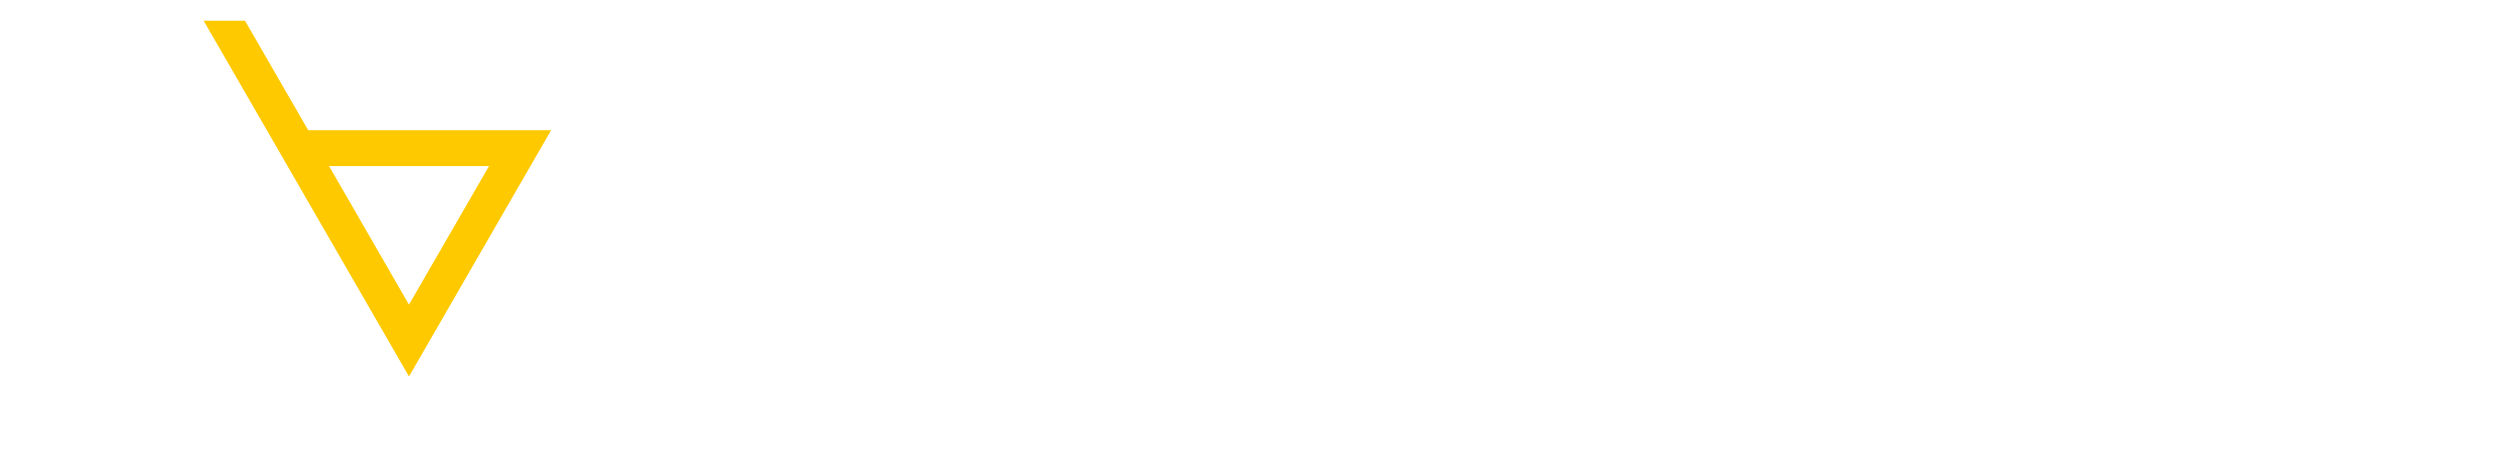 <svg xmlns="http://www.w3.org/2000/svg" fill="none" viewBox="0 0 1265 236">
  <g fill="#fff" filter="url(#a)">
    <path d="M337.726 43.016h20.16l23.29 114.716h-18.18l-6.621-34.821h-50.04l-19.839 34.821h-17.28l68.51-114.716Zm16.608 68.052-9.836-51.79h-1.62l-29.764 51.79h41.22Zm67.448-77.066h16.2l-23.804 123.73h-16.2l23.804-123.73ZM478.655 159.5c-26.64 0-38.283-8.72-34.927-26.16l6.495-33.761c1.995-10.37 6.423-17.794 13.285-22.272 7.004-4.595 17.286-6.893 30.846-6.893 12.84 0 21.661 2.18 26.462 6.54 4.921 4.36 6.35 11.902 4.287 22.625l-3.639 18.913h-58.5l-2.482 12.903c-1.134 5.892.15 10.135 3.851 12.727 3.702 2.592 9.932 3.889 18.692 3.889 8.28 0 18.332-1.414 30.156-4.242l-2.346 12.196c-11.494 2.357-22.22 3.535-32.18 3.535Zm28.616-51.437 2.584-13.433c.998-5.185.058-8.72-2.82-10.606-2.734-2.003-7.941-3.005-15.621-3.005-7.44 0-13.033 1.002-16.779 3.005-3.722 1.886-6.082 5.42-7.08 10.606l-2.584 13.433h42.3Zm47.791-35.882h15.3l-2.686 13.964c.521-2.71 2.208-5.244 5.062-7.6 2.876-2.475 6.31-4.42 10.302-5.833 4.015-1.532 7.822-2.298 11.422-2.298h7.92l-2.618 13.61h-9c-7.68 0-13.453 1.002-17.319 3.005-3.722 1.886-6.071 5.362-7.046 10.429l-11.596 60.274h-16.2l16.459-85.55Zm82.846 87.319c-7.44 0-13.112-.766-17.018-2.298-3.882-1.65-6.421-4.36-7.615-8.131-1.052-3.888-.909-9.309.428-16.262l9.658-50.199h-19.44l2.006-10.429h19.44l5.101-26.514h16.38l-5.101 26.514h31.14l-2.006 10.43h-31.14l-9.828 51.082c-.816 4.242-.948 7.424-.396 9.545.672 2.121 2.177 3.653 4.516 4.596 2.481.825 6.182 1.237 11.102 1.237 1.56 0 5.97-.471 13.232-1.414l-2.007 10.429c-6.301.943-12.452 1.414-18.452 1.414Zm62.702 0c-8.28 0-14.552-.766-18.818-2.298-4.145-1.532-6.864-4.242-8.155-8.131-1.172-3.888-1.055-9.486.35-16.792 1.247-6.481 3.111-11.489 5.591-15.024 2.623-3.653 6.301-6.246 11.036-7.778 4.855-1.532 11.422-2.298 19.702-2.298h26.1l2.619-13.61c.612-3.182.416-5.597-.586-7.247-.86-1.768-2.722-3.005-5.586-3.712-2.744-.707-6.936-1.06-12.576-1.06-9 0-19.096.707-30.288 2.12l2.244-11.666c12.084-1.06 22.926-1.59 32.526-1.59 10.08 0 17.373.766 21.878 2.298 4.528 1.414 7.341 3.947 8.438 7.6 1.097 3.653.909 9.31-.565 16.969l-11.63 60.451h-15.66l1.565-8.13c-2.59 6.599-11.985 9.898-28.185 9.898Zm4.707-10.429c5.88 0 10.939-.412 15.178-1.237 5.604-1.061 8.78-3.535 9.528-7.424l4.489-23.332h-25.02c-5.16 0-8.96.412-11.398 1.237-2.416.707-4.188 2.121-5.316 4.242-1.129 2.122-2.146 5.539-3.053 10.252-.816 4.243-1.031 7.542-.644 9.899.409 2.239 1.592 3.889 3.548 4.949 1.978.943 5.128 1.414 9.448 1.414h3.24ZM835.62 43.016h41.76c9.96 0 17.688 1.002 23.182 3.005 5.037 1.886 8.184 4.242 9.44 7.07 1.376 2.828 1.588 6.717.635 11.666l-2.958 15.378c-.884 4.596-2.896 8.19-6.034 10.783-3.117 2.474-7.488 4.3-13.115 5.48l-.136.706c6.156 1.06 10.837 3.241 14.042 6.54 3.348 3.182 4.557 7.189 3.628 12.02l-3.707 19.267c-1.61 8.366-5.923 14.258-12.941 17.675-7.017 3.418-17.966 5.126-32.846 5.126h-43.02l22.07-114.716Zm32.642 50.2c7.32 0 12.744-1.061 16.273-3.182 3.67-2.239 5.959-5.715 6.866-10.429l2.584-13.434c.839-4.36-.191-7.423-3.091-9.19-2.9-1.769-8.13-2.652-15.69-2.652h-24.3l-7.482 38.887h24.84Zm-9.413 52.674c8.76 0 15.11-.884 19.05-2.652 3.94-1.767 6.318-4.772 7.134-9.014l3.333-17.323c.589-3.064.394-5.479-.586-7.247-.837-1.885-2.497-3.24-4.978-4.065-2.504-.707-4.765-1.12-6.782-1.238-1.995-.235-5.032-.353-9.112-.353h-25.56l-8.059 41.892h25.56Zm80.471-73.709h15.3l-2.687 13.964c.522-2.71 2.209-5.244 5.063-7.6 2.876-2.475 6.31-4.42 10.302-5.833 4.014-1.532 7.822-2.298 11.422-2.298h7.92l-2.619 13.61h-9c-7.68 0-13.452 1.002-17.318 3.005-3.722 1.886-6.071 5.362-7.046 10.429l-11.596 60.274h-16.2l16.459-85.55Zm73.13 87.319c-8.28 0-14.556-.766-18.822-2.298-4.145-1.532-6.864-4.242-8.155-8.131-1.172-3.888-1.055-9.486.35-16.792 1.247-6.481 3.111-11.489 5.591-15.024 2.622-3.653 6.301-6.246 11.036-7.778 4.85-1.532 11.42-2.298 19.7-2.298h26.1l2.62-13.61c.61-3.182.42-5.597-.59-7.247-.86-1.768-2.72-3.005-5.58-3.712-2.75-.707-6.94-1.06-12.58-1.06-9 0-19.09.707-30.29 2.12l2.25-11.666c12.08-1.06 22.93-1.59 32.53-1.59 10.08 0 17.37.766 21.87 2.298 4.53 1.414 7.34 3.947 8.44 7.6 1.1 3.653.91 9.31-.56 16.969l-11.63 60.451h-15.66l1.56-8.13c-2.59 6.599-11.98 9.898-28.18 9.898Zm4.7-10.429c5.88 0 10.94-.412 15.18-1.237 5.6-1.061 8.78-3.535 9.53-7.424l4.49-23.332h-25.02c-5.16 0-8.96.412-11.4 1.237-2.42.707-4.19 2.121-5.32 4.242-1.12 2.122-2.14 5.539-3.05 10.252-.82 4.243-1.03 7.542-.64 9.899.41 2.239 1.59 3.889 3.54 4.949 1.98.943 5.13 1.414 9.45 1.414h3.24Zm91.97 10.429c-9.24 0-19.06-.707-29.47-2.121l2.35-12.196c13.61 2.239 23.47 3.358 29.59 3.358 7.68 0 13.34-.707 16.97-2.121 3.65-1.532 5.87-4.301 6.64-8.308l1.66-8.661c.71-3.653-.06-6.245-2.28-7.777-2.23-1.532-6.16-2.298-11.8-2.298h-9.9c-9 0-15.55-1.827-19.64-5.48-3.98-3.653-5.34-8.779-4.07-15.378l1.53-7.954c2.59-13.433 16.84-20.15 42.76-20.15 1.92 0 10.65.471 26.19 1.414l-2.21 11.49c-10.36-1.65-19.27-2.475-26.71-2.475-8.52 0-14.49.824-17.93 2.474-3.44 1.65-5.53 4.42-6.28 8.308l-1.39 7.247c-1.12 5.774 3.67 8.661 14.35 8.661h10.08c18.36 0 26.25 6.717 23.66 20.15l-1.43 7.424c-1.7 8.838-6.03 15.143-12.99 18.914-6.95 3.653-16.84 5.479-29.68 5.479Zm83.12-118.251h16.2l-3.19 16.615h-16.2l3.19-16.615Zm-5.95 30.932h16.2l-16.46 85.551h-16.2l16.46-85.55Zm51.64-38.179h16.2l-23.8 123.73h-16.2l23.8-123.73Z"/>
  </g>
  <g filter="url(#b)">
    <path fill="#fff" d="m284.172 214.814-8.958-.027.722-4.091 8.343.027a11.4 11.4 0 0 0 3.583-.562c1.159-.392 2.13-1.007 2.915-1.845.802-.838 1.292-1.943 1.471-3.316.142-1.194-.018-2.193-.482-2.995-.445-.82-1.105-1.435-1.979-1.845-.873-.428-1.863-.659-2.968-.695l-7.594-.027-4.707 27.062h-4.84l5.429-31.153 11.792.026c1.926.054 3.682.446 5.268 1.177 1.587.713 2.835 1.774 3.744 3.182.909 1.391 1.293 3.129 1.15 5.215-.125 1.747-.57 3.244-1.337 4.492a9.5 9.5 0 0 1-2.942 3.075c-1.194.785-2.531 1.364-4.011 1.739a18.694 18.694 0 0 1-4.599.561Zm20.813-19.467 10.723.026c1.444.036 2.799.241 4.065.616 1.283.374 2.407.935 3.369 1.684.963.731 1.694 1.676 2.193 2.835.499 1.141.695 2.504.588 4.091-.125 1.783-.597 3.254-1.417 4.412-.802 1.141-1.836 2.086-3.102 2.835a24.987 24.987 0 0 1-4.172 1.952l-1.524.695h-10.562l.668-4.064 7.461.026c1.194 0 2.353-.196 3.476-.588a7.154 7.154 0 0 0 2.861-1.818c.785-.838 1.266-1.917 1.444-3.236.143-1.212-.008-2.211-.454-2.995-.446-.784-1.105-1.364-1.979-1.738-.874-.374-1.872-.579-2.995-.615l-6.498-.027-4.706 27.062h-4.867l5.428-31.153Zm13.504 31.153-5.348-13.879 4.787-.026 5.749 13.584v.321h-5.188Zm20.76-31.153-5.402 31.153h-4.84l5.429-31.153h4.813Zm11.124 13.718-.722 4.064h-14.654l.722-4.064h14.654Zm4.413-13.718-.722 4.091H337.35l.722-4.091h16.714Zm.998 28.613c0-.874.276-1.605.829-2.193.57-.588 1.292-.892 2.166-.909.873-.018 1.586.249 2.139.802.57.553.847 1.266.829 2.139 0 .874-.285 1.596-.856 2.166-.552.571-1.265.865-2.139.883-.856.017-1.569-.241-2.139-.776-.571-.535-.847-1.239-.829-2.112Zm41.457-13.291-1.845 11.82a9.468 9.468 0 0 1-3.503 2.754 16.474 16.474 0 0 1-4.359 1.337c-1.533.25-3.013.357-4.439.321-2.121-.018-3.949-.428-5.482-1.23-1.533-.82-2.781-1.916-3.744-3.289-.944-1.391-1.604-2.968-1.978-4.733-.375-1.783-.446-3.655-.214-5.616l.267-2.246c.285-2.086.82-4.038 1.605-5.856.802-1.819 1.845-3.405 3.128-4.76a13.5 13.5 0 0 1 4.626-3.182c1.783-.767 3.798-1.124 6.044-1.07 2.086.053 3.913.463 5.482 1.23a8.84 8.84 0 0 1 3.77 3.316c.945 1.444 1.507 3.227 1.685 5.348l-4.706-.027c-.125-1.248-.455-2.299-.99-3.155a4.859 4.859 0 0 0-2.139-1.925c-.909-.446-1.997-.696-3.263-.749-1.604-.036-3.012.232-4.225.802a8.843 8.843 0 0 0-3.048 2.38c-.838 1.016-1.515 2.184-2.032 3.503a18.315 18.315 0 0 0-1.043 4.091l-.321 2.327a17.983 17.983 0 0 0-.027 3.797c.125 1.266.437 2.425.936 3.476a6.431 6.431 0 0 0 2.219 2.514c.963.642 2.193.981 3.691 1.016a16.752 16.752 0 0 0 3.797-.374 9.117 9.117 0 0 0 3.423-1.605l1.203-6.364h-7.3l.668-3.851h12.114Zm32.927-.802-.187 1.792a22.128 22.128 0 0 1-1.605 5.91 16.837 16.837 0 0 1-3.155 4.92 13.87 13.87 0 0 1-4.653 3.342c-1.783.785-3.788 1.15-6.017 1.097-2.121-.036-3.931-.473-5.428-1.31a10.155 10.155 0 0 1-3.557-3.397c-.891-1.408-1.497-2.995-1.818-4.759a19.727 19.727 0 0 1-.187-5.536l.214-1.818c.249-2.05.775-3.994 1.577-5.83a17.766 17.766 0 0 1 3.209-4.92 13.887 13.887 0 0 1 4.653-3.316c1.783-.802 3.78-1.177 5.99-1.123 2.122.036 3.922.472 5.402 1.31 1.497.838 2.692 1.961 3.583 3.37.891 1.39 1.498 2.977 1.819 4.759.32 1.765.374 3.602.16 5.509Zm-4.974 1.765.214-1.818c.125-1.248.134-2.496.027-3.744-.089-1.248-.357-2.389-.802-3.423a5.753 5.753 0 0 0-2.059-2.54c-.91-.66-2.113-1.017-3.611-1.07-1.586-.053-2.986.223-4.198.829a9.426 9.426 0 0 0-3.075 2.487 13.137 13.137 0 0 0-2.059 3.583 17.02 17.02 0 0 0-1.043 4.065l-.241 1.845a20.217 20.217 0 0 0-.08 3.744 11.88 11.88 0 0 0 .829 3.529 6.358 6.358 0 0 0 2.059 2.621c.927.678 2.139 1.043 3.637 1.096 1.622.054 3.039-.222 4.252-.828a9.222 9.222 0 0 0 3.075-2.541 13.323 13.323 0 0 0 2.032-3.663 19.869 19.869 0 0 0 1.043-4.172Zm21.883 6.846 12.221-23.131h5.375L447.398 226.5h-3.904l3.583-8.022Zm-5.669-23.131 4.252 23.612.722 7.541h-3.503l-6.472-31.153h5.001Zm23.354 28.613c0-.874.276-1.605.829-2.193.57-.588 1.292-.892 2.166-.909.873-.018 1.586.249 2.139.802.57.553.847 1.266.829 2.139 0 .874-.285 1.596-.856 2.166-.553.571-1.266.865-2.139.883-.856.017-1.569-.241-2.139-.776-.571-.535-.847-1.239-.829-2.112Zm28.862-11.659h-8.557l.615-3.744 7.113.027a12.124 12.124 0 0 0 3.075-.455c1.034-.303 1.917-.793 2.647-1.471.731-.695 1.177-1.631 1.337-2.808.143-1.141-.026-2.023-.508-2.647-.481-.624-1.149-1.061-2.005-1.31a9.4 9.4 0 0 0-2.701-.428l-6.017-.027-4.706 27.062h-4.84l5.428-31.153 10.215.026c1.302.036 2.567.205 3.797.509 1.248.285 2.354.748 3.316 1.39a6.591 6.591 0 0 1 2.247 2.54c.534 1.034.757 2.309.668 3.824-.107 1.641-.633 2.978-1.578 4.012-.927 1.034-2.085 1.827-3.476 2.38a15.916 15.916 0 0 1-4.198 1.016l-1.872 1.257Zm-2.648 14.199h-10.241l3.182-4.065 7.193.027a10.888 10.888 0 0 0 3.236-.535c1.052-.338 1.943-.882 2.674-1.631.731-.749 1.185-1.738 1.364-2.968.142-1.105.026-2.015-.348-2.728-.356-.731-.918-1.283-1.685-1.658-.748-.374-1.64-.579-2.674-.615l-6.524-.026.695-3.744 8.049.027.802 1.417c1.337.142 2.505.535 3.503 1.176a6.25 6.25 0 0 1 2.273 2.541c.535 1.052.758 2.264.669 3.637-.089 1.658-.491 3.075-1.204 4.251a8.703 8.703 0 0 1-2.808 2.835c-1.14.713-2.415 1.239-3.823 1.578a17.585 17.585 0 0 1-4.333.481Zm23.087-31.153 10.723.026c1.444.036 2.799.241 4.064.616 1.284.374 2.407.935 3.37 1.684.963.731 1.693 1.676 2.193 2.835.499 1.141.695 2.504.588 4.091-.125 1.783-.597 3.254-1.417 4.412-.803 1.141-1.837 2.086-3.102 2.835a25.024 25.024 0 0 1-4.172 1.952l-1.524.695h-10.563l.669-4.064 7.46.026c1.195 0 2.354-.196 3.477-.588a7.154 7.154 0 0 0 2.861-1.818c.784-.838 1.266-1.917 1.444-3.236.143-1.212-.009-2.211-.455-2.995-.445-.784-1.105-1.364-1.978-1.738-.874-.374-1.872-.579-2.995-.615l-6.498-.027-4.707 27.062h-4.867l5.429-31.153Zm13.504 31.153-5.348-13.879 4.786-.026 5.75 13.584v.321h-5.188Z"/>
  </g>
  <g filter="url(#c)">
    <path fill="#FFC900" d="M145.946 55.868 113.981.5H93.05l31.964 55.368 9.818 17.002 62.12 107.629 71.924-124.631h-122.93Zm10.574 18.176h80.931l-40.513 70.101-40.418-70.1Z"/>
    <path fill="#fff" d="M134.111 108.131 71.965.501 0 125.132h122.889l31.965 55.368h21.04l-32.006-55.368-9.777-17.001Zm-102.632-1.175 40.513-70.088 40.512 70.088H31.478Z"/>
  </g>
  <defs>
    <filter id="a" width="994.918" height="135.499" x="269.216" y="34.002" color-interpolation-filters="sRGB" filterUnits="userSpaceOnUse">
      <feFlood flood-opacity="0" result="BackgroundImageFix"/>
      <feColorMatrix in="SourceAlpha" result="hardAlpha" values="0 0 0 0 0 0 0 0 0 0 0 0 0 0 0 0 0 0 127 0"/>
      <feOffset dx="10" dy="10"/>
      <feComposite in2="hardAlpha" operator="out"/>
      <feColorMatrix values="0 0 0 0 0 0 0 0 0 0 0 0 0 0 0 0 0 0 1 0"/>
      <feBlend in2="BackgroundImageFix" result="effect1_dropShadow_217_21278"/>
      <feBlend in="SourceGraphic" in2="effect1_dropShadow_217_21278" result="shape"/>
    </filter>
    <filter id="b" width="269.483" height="36.169" x="269.678" y="194.839" color-interpolation-filters="sRGB" filterUnits="userSpaceOnUse">
      <feFlood flood-opacity="0" result="BackgroundImageFix"/>
      <feColorMatrix in="SourceAlpha" result="hardAlpha" values="0 0 0 0 0 0 0 0 0 0 0 0 0 0 0 0 0 0 127 0"/>
      <feOffset dx="4" dy="4"/>
      <feComposite in2="hardAlpha" operator="out"/>
      <feColorMatrix values="0 0 0 0 0 0 0 0 0 0 0 0 0 0 0 0 0 0 1 0"/>
      <feBlend in2="BackgroundImageFix" result="effect1_dropShadow_217_21278"/>
      <feBlend in="SourceGraphic" in2="effect1_dropShadow_217_21278" result="shape"/>
    </filter>
    <filter id="c" width="278.876" height="190" x="0" y=".5" color-interpolation-filters="sRGB" filterUnits="userSpaceOnUse">
      <feFlood flood-opacity="0" result="BackgroundImageFix"/>
      <feColorMatrix in="SourceAlpha" result="hardAlpha" values="0 0 0 0 0 0 0 0 0 0 0 0 0 0 0 0 0 0 127 0"/>
      <feOffset dx="10" dy="10"/>
      <feComposite in2="hardAlpha" operator="out"/>
      <feColorMatrix values="0 0 0 0 0 0 0 0 0 0 0 0 0 0 0 0 0 0 1 0"/>
      <feBlend in2="BackgroundImageFix" result="effect1_dropShadow_217_21278"/>
      <feBlend in="SourceGraphic" in2="effect1_dropShadow_217_21278" result="shape"/>
    </filter>
  </defs>
</svg>